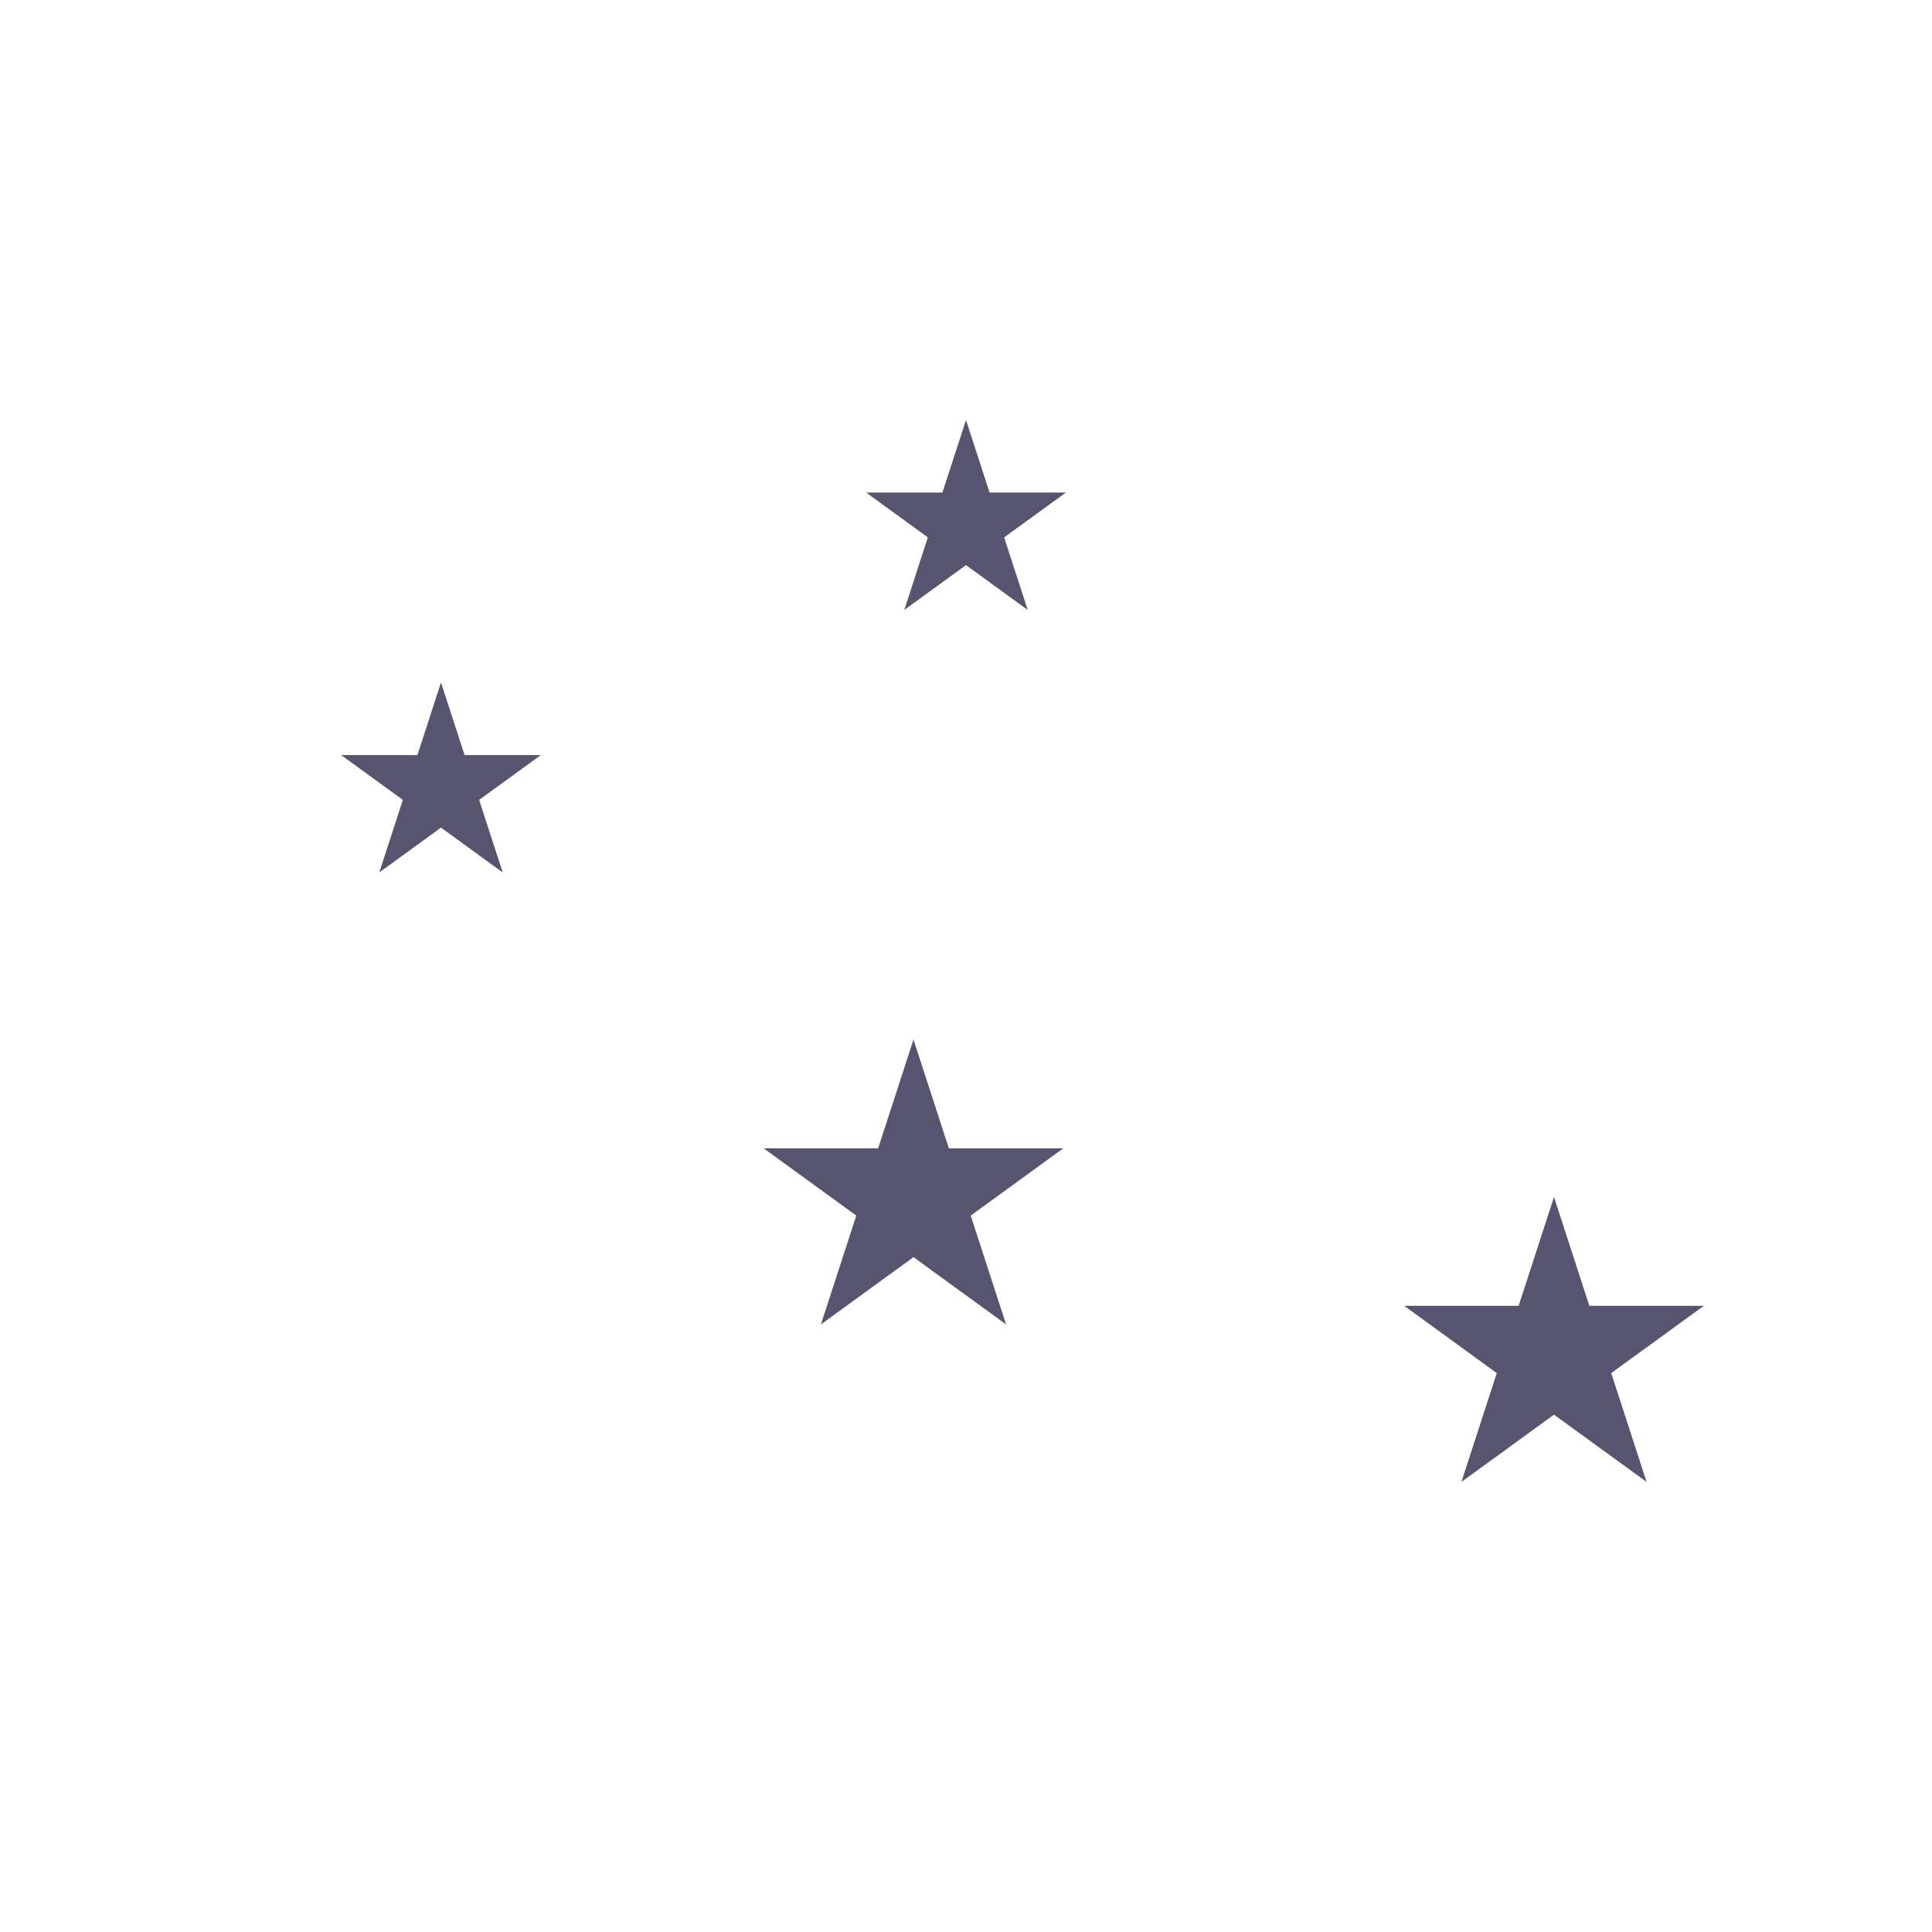 <svg width="184" height="184" viewBox="0 0 184 184" fill="none" xmlns="http://www.w3.org/2000/svg">
<path d="M42 65L44.245 71.91H51.511L45.633 76.18L47.878 83.09L42 78.82L36.122 83.09L38.367 76.18L32.489 71.91H39.755L42 65Z" fill="#57546F"/>
<path d="M92 40L94.245 46.91H101.511L95.633 51.18L97.878 58.09L92 53.82L86.122 58.09L88.367 51.18L82.489 46.91H89.755L92 40Z" fill="#57546F"/>
<path d="M87 99L90.368 109.365H101.266L92.449 115.771L95.817 126.135L87 119.729L78.183 126.135L81.551 115.771L72.734 109.365H83.632L87 99Z" fill="#57546F"/>
<path d="M148 114L151.368 124.365H162.266L153.449 130.771L156.817 141.135L148 134.729L139.183 141.135L142.551 130.771L133.734 124.365H144.632L148 114Z" fill="#57546F"/>
</svg>
